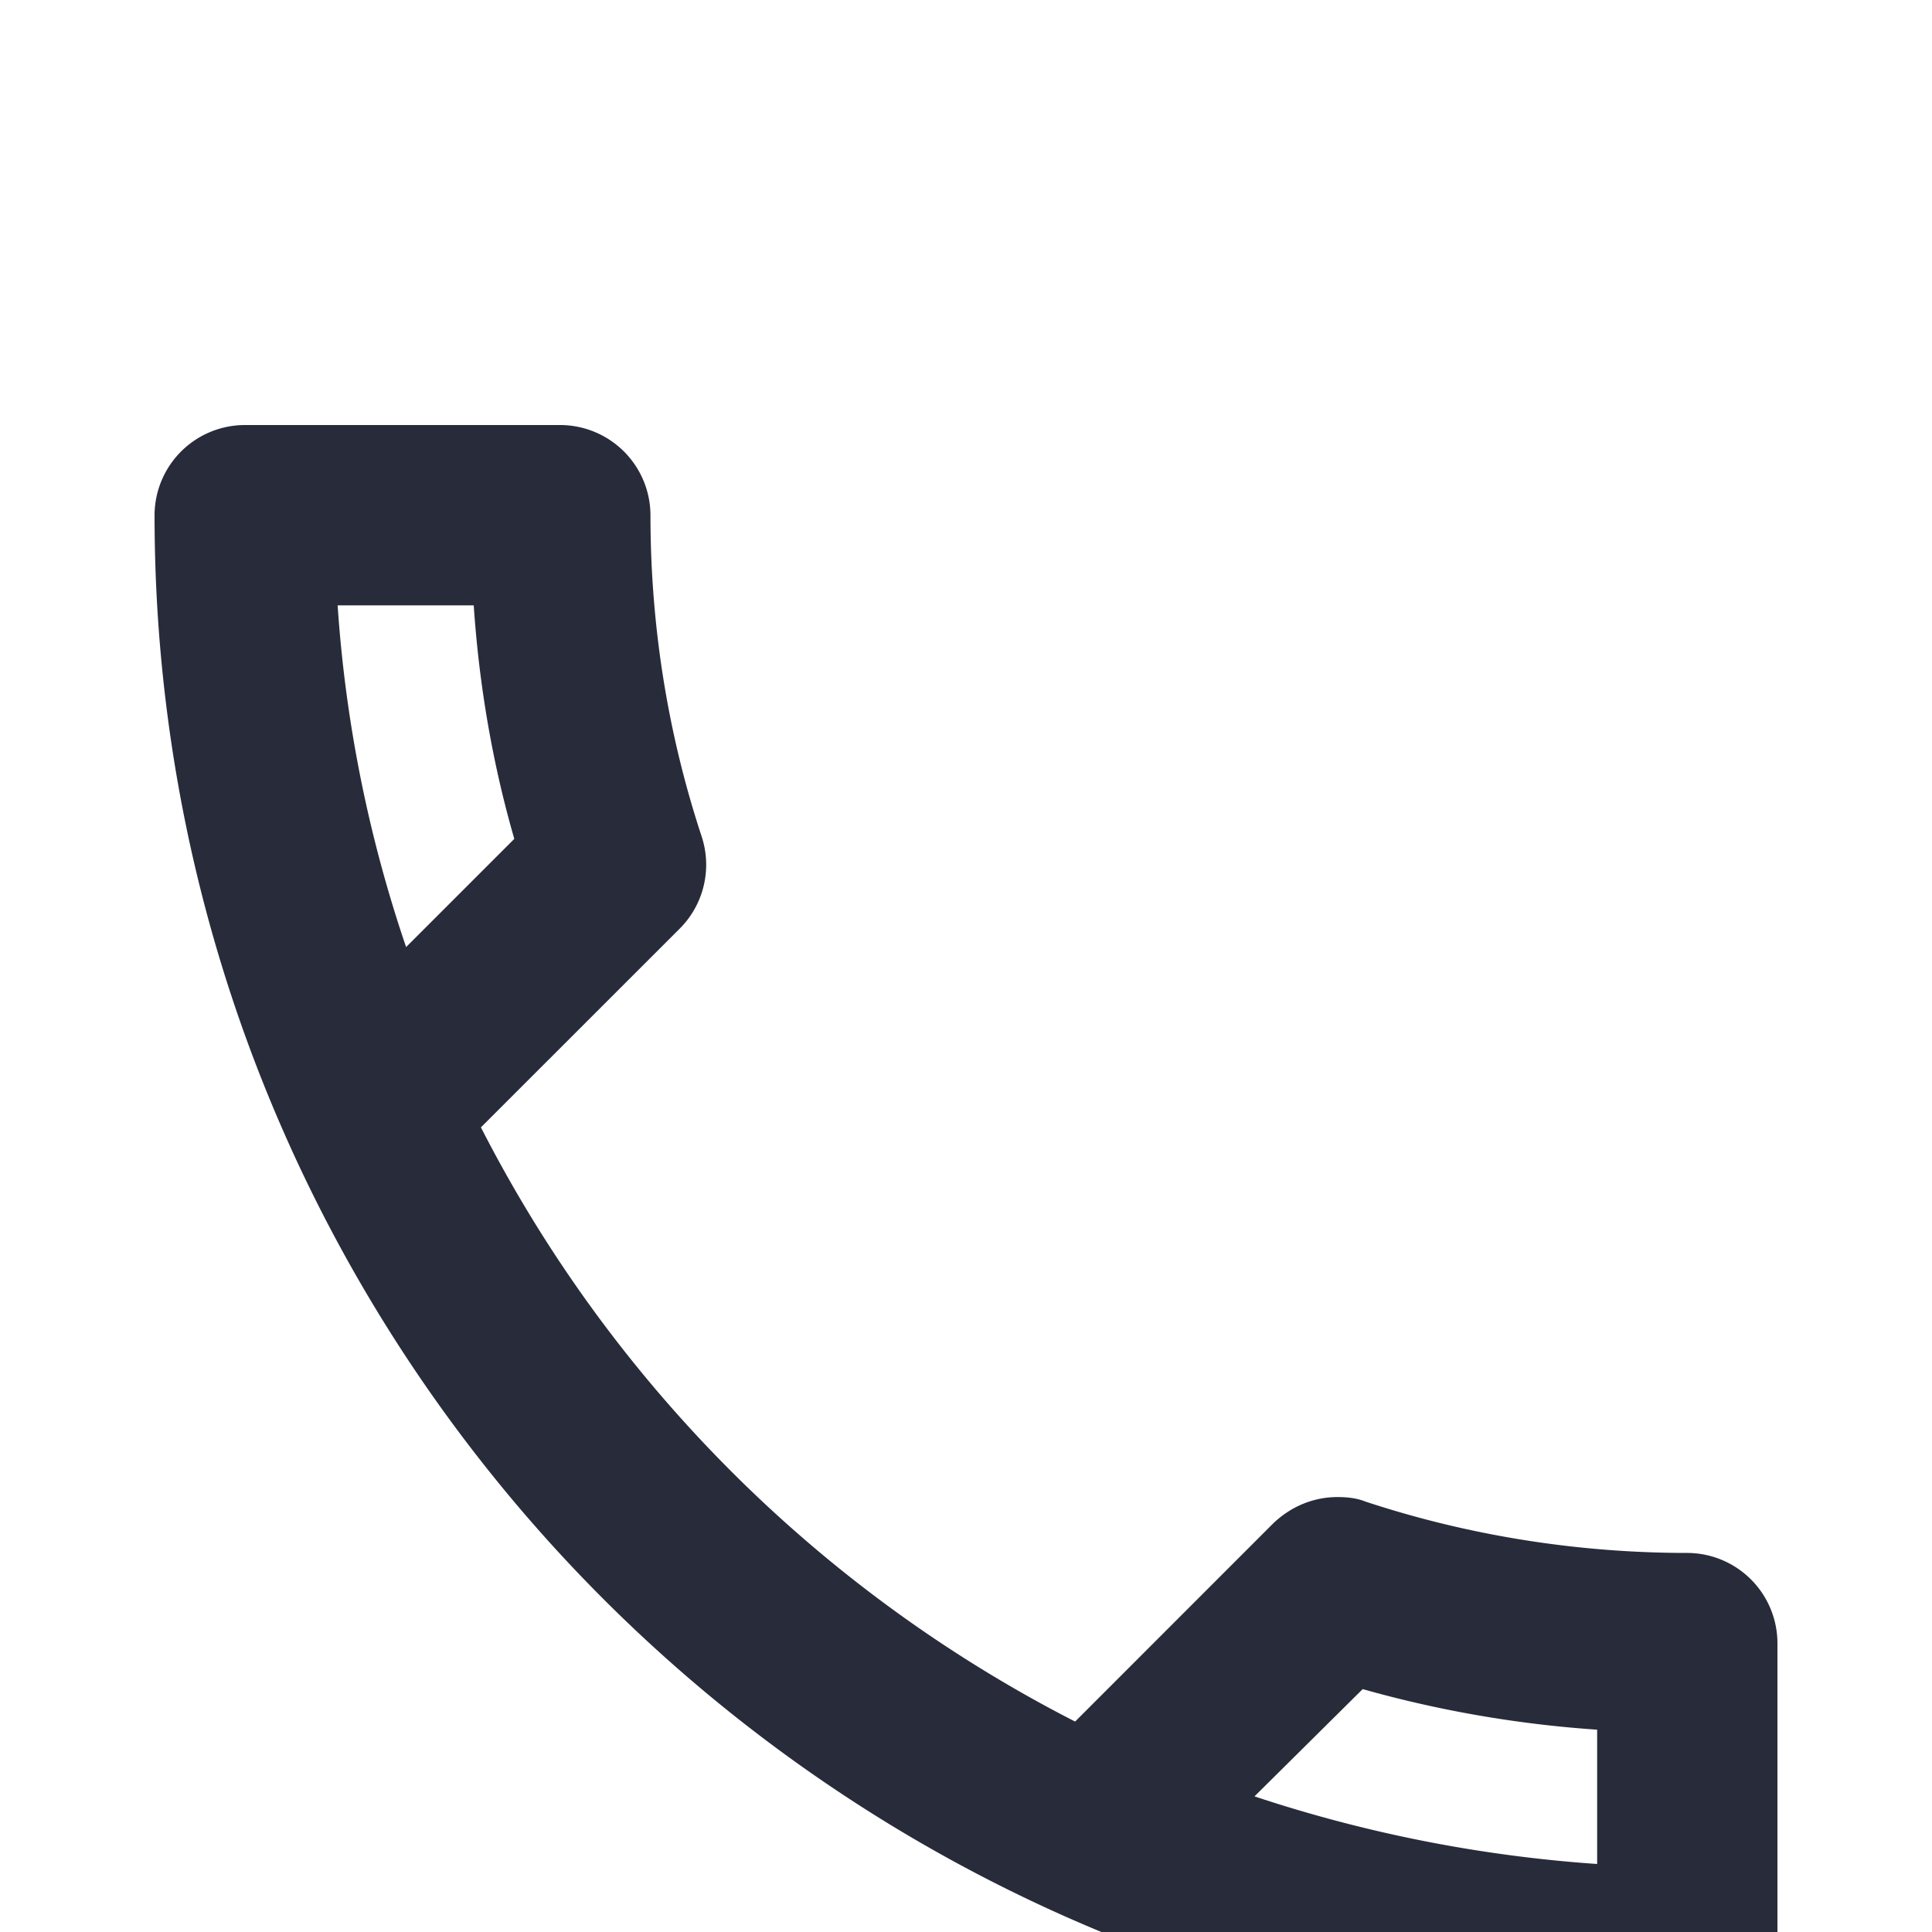 <svg xmlns="http://www.w3.org/2000/svg" width="24" height="24" viewBox="7 4 25 24" fill="none"><g filter="url(#prefix__filter0_d_2046_157322)"><path fill-rule="evenodd" clip-rule="evenodd" d="M10.167 6h4.083a1.17 1.17 0 011.167 1.167c0 1.458.233 2.858.665 4.165a1.17 1.17 0 01-.292 1.19l-2.567 2.566a17.674 17.674 0 007.689 7.689l2.566-2.567c.234-.222.525-.338.829-.338.116 0 .245.011.361.058 1.307.432 2.719.665 4.165.665A1.17 1.17 0 0130 21.762v4.071A1.17 1.17 0 0128.833 27C17.878 27 9 18.122 9 7.167A1.17 1.17 0 0110.167 6zm2.963 2.333c.07 1.039.245 2.054.525 3.022l-1.4 1.4a17.298 17.298 0 01-.886-4.422h1.761zm11.503 14.024c.992.28 2.007.455 3.034.525v1.738a17.997 17.997 0 01-4.434-.875l1.4-1.388z" fill="#282B39"/></g><defs><filter id="prefix__filter0_d_2046_157322" x="-3.5" y="-3.5" width="46" height="46" filterUnits="userSpaceOnUse" color-interpolation-filters="sRGB"><feFlood flood-opacity="0" result="BackgroundImageFix"/><feColorMatrix in="SourceAlpha" values="0 0 0 0 0 0 0 0 0 0 0 0 0 0 0 0 0 0 127 0" result="hardAlpha"/><feOffset dy="3"/><feGaussianBlur stdDeviation="4.5"/><feColorMatrix values="0 0 0 0 0 0 0 0 0 0 0 0 0 0 0 0 0 0 0.07 0"/><feBlend in2="BackgroundImageFix" result="effect1_dropShadow_2046_157322"/><feBlend in="SourceGraphic" in2="effect1_dropShadow_2046_157322" result="shape"/></filter></defs></svg>